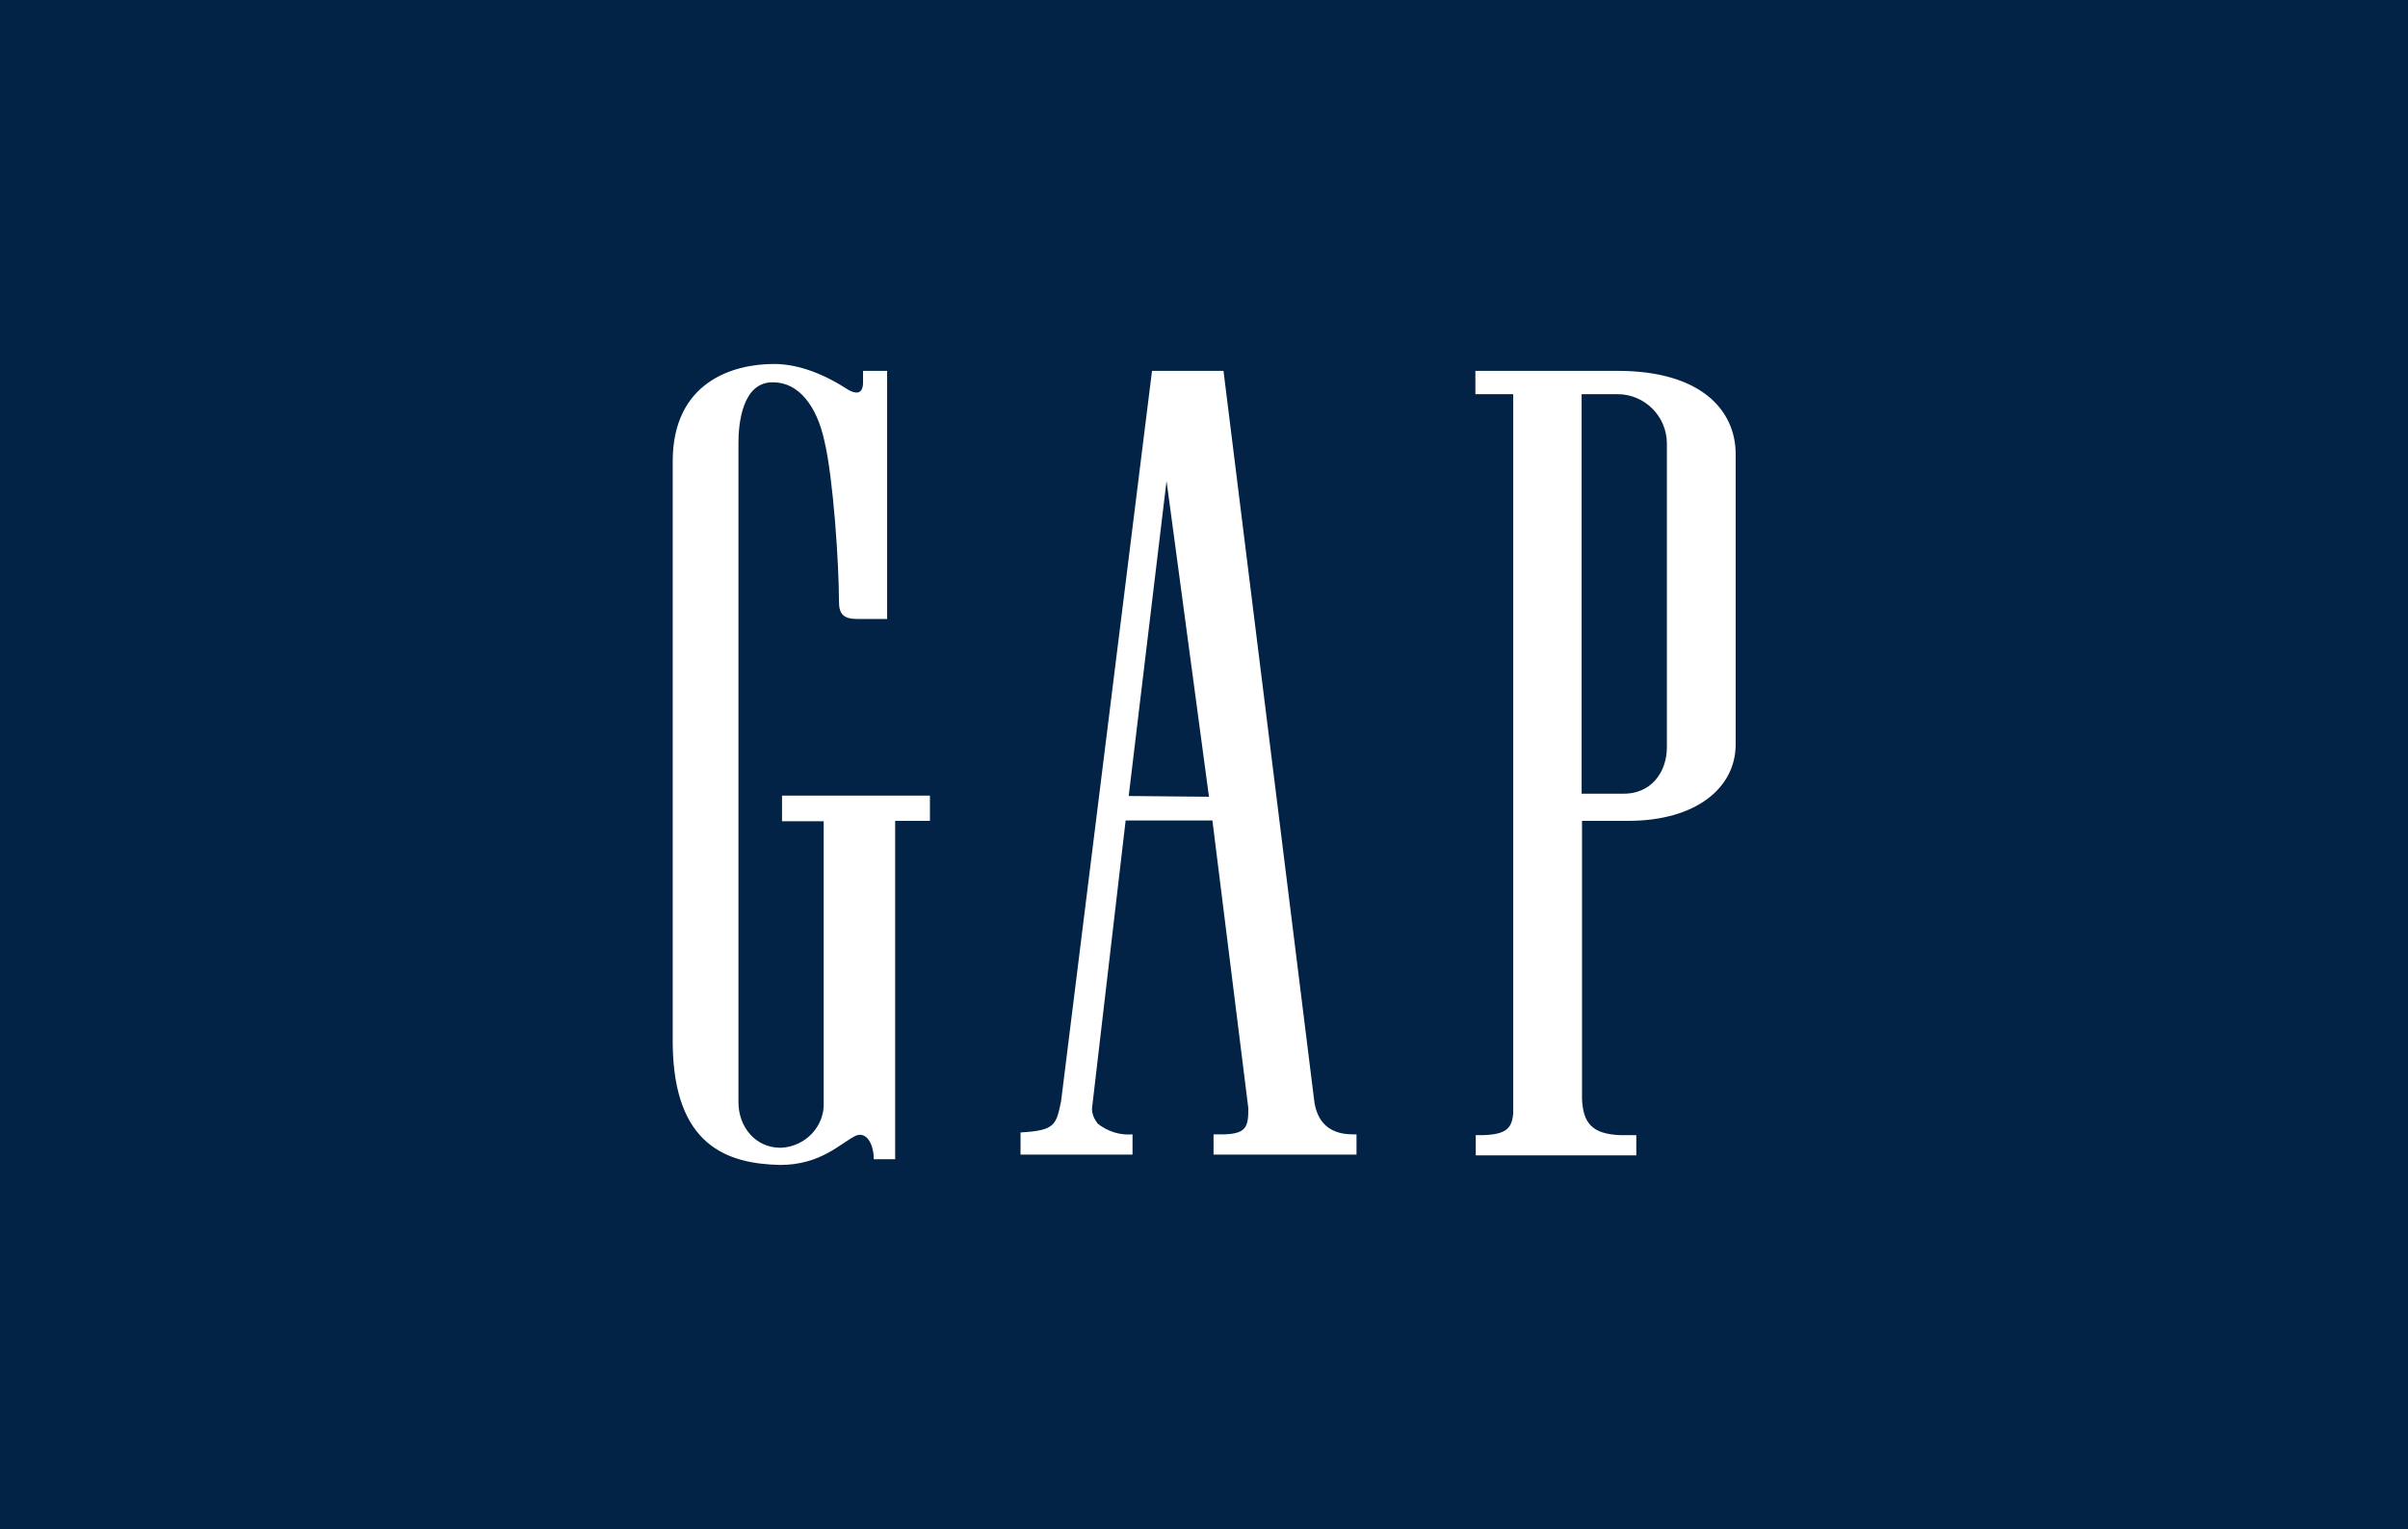 <?xml version="1.0" encoding="utf-8"?>
<!-- Generator: Adobe Illustrator 24.1.3, SVG Export Plug-In . SVG Version: 6.00 Build 0)  -->
<svg version="1.1" id="Layer_1" xmlns="http://www.w3.org/2000/svg" xmlns:xlink="http://www.w3.org/1999/xlink" x="0px" y="0px"
	 viewBox="0 0 630 400" style="enable-background:new 0 0 630 400;" xml:space="preserve">
<style type="text/css">
	.st0{fill:#022345;}
	.st1{fill:#FFFFFF;}
</style>
<rect class="st0" width="630" height="400"/>
<path class="st1" d="M423.2,97H386v6.1h9.9v188c-0.3,4-1.8,5.6-7.8,5.8h-2v5.3h42v-5.3h-4.3c-7.1-0.3-9.6-3-9.9-9.4v-72.8h12.1
	c17.7,0,28.1-8.6,28.1-20v-76.1C454,107.4,445.2,97,423.2,97 M436.1,155.1v40.4c0,6.3-4,12.4-11.9,12.1h-10.4V103.1h9.4
	c7.1,0,12.9,5.8,12.9,12.9v0.3V155.1L436.1,155.1z M204.6,214.8h10.9v73.5c0.3,6.3-4.8,11.6-11.1,11.9h-0.3
	c-6.3,0-10.9-5.3-10.9-11.9V115.7c0-4.8,1-15.9,9.1-15.7c6.6,0,11.4,6.1,13.4,15.4c2.3,9.6,3.8,32.1,3.8,42c0,3.3,1.3,4.5,4.8,4.5
	h7.8V97h-6.3v3c0,3.3-2,3-3.8,2c-6.1-4-12.9-6.8-19.5-6.8c-10.9,0-26.5,4.8-26.5,25.5v152.4c0.3,26.5,14.2,31.3,28.1,31.6
	c10.6,0,15.7-5.6,19.7-7.6c2.8-1.3,4.8,2,4.8,6.1h5.6v-88.5h9.1v-6.6h-38.7V214.8z M295.3,208.2l9.9-82.4l11.1,82.6L295.3,208.2
	L295.3,208.2z M343.8,287.6L343.8,287.6L320.1,97l0,0l0,0h-18.7l-23.8,191.1c-1.3,6.1-1.5,7.6-10.6,8.1v1.3v4.5h29.3v-5.3
	c-3.3,0.3-6.6-0.8-9.1-2.8c-1-1.3-1.5-2.5-1.5-4l8.8-75.3h22.7l9.4,75.3c0,4.8-0.5,6.6-6.3,6.8h-2.8v5.3h37.4v-5.3h-1
	C346.6,296.7,344.3,292.1,343.8,287.6"/>
</svg>
